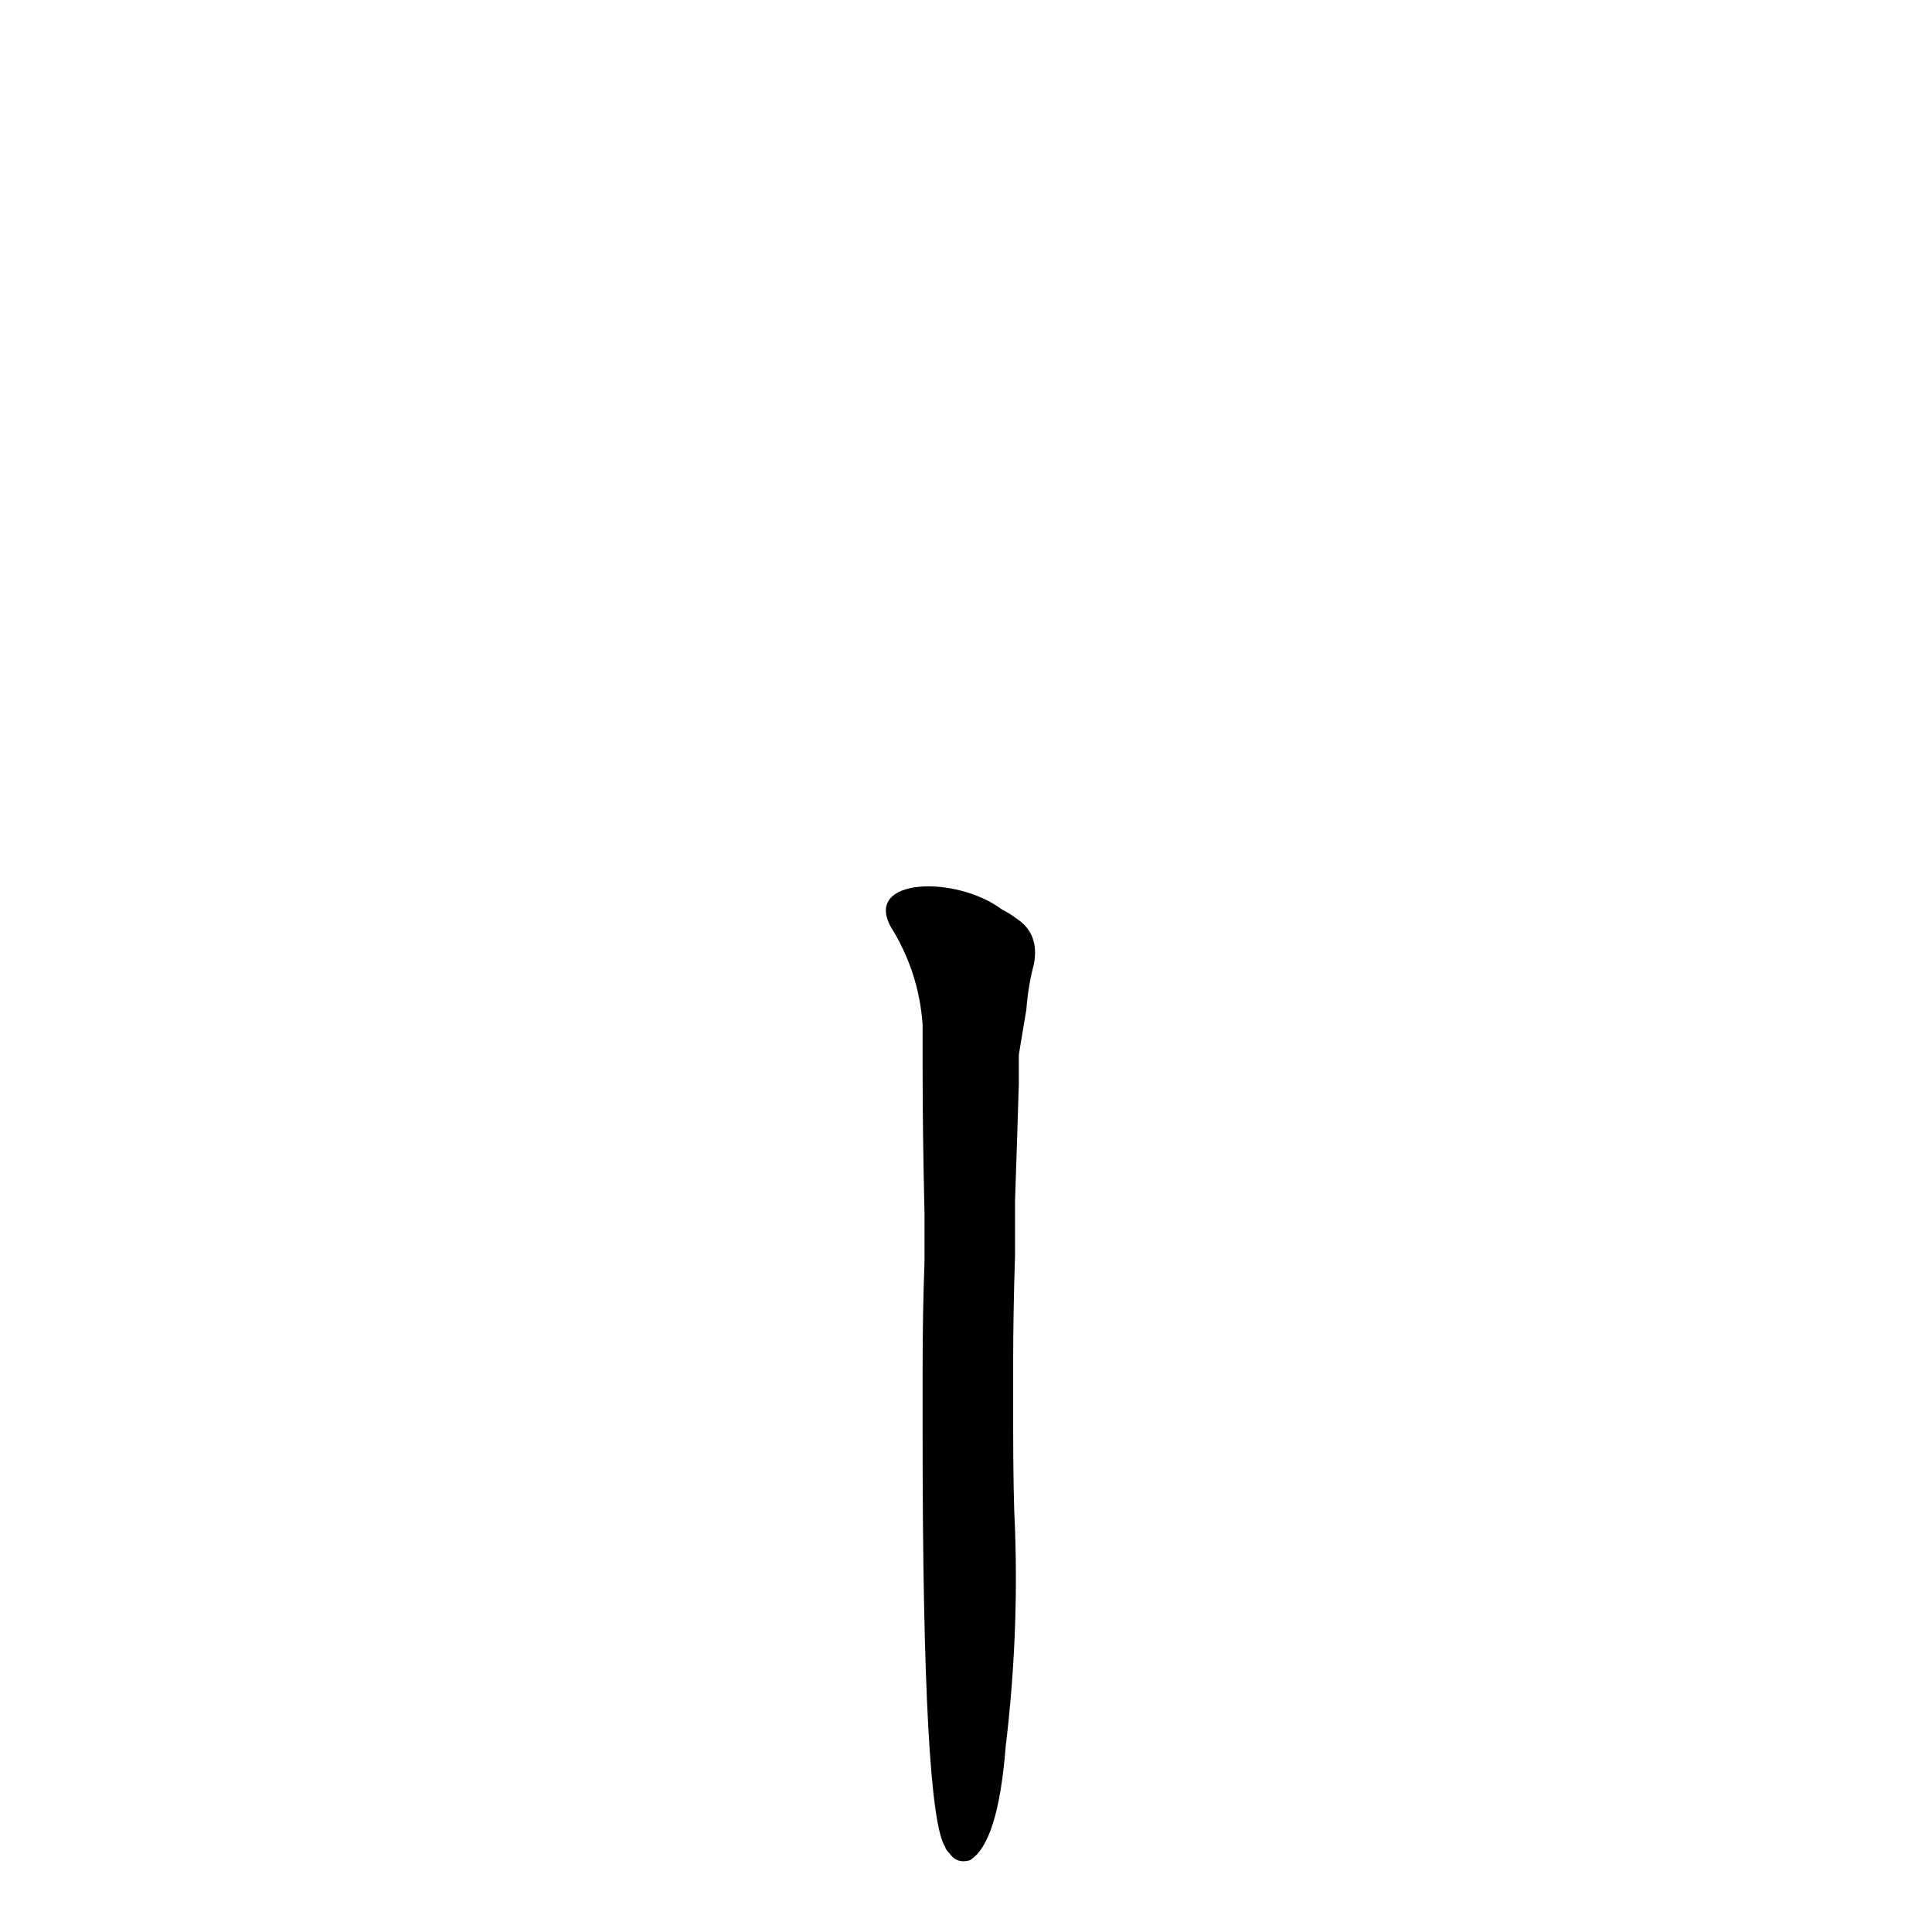 <?xml version='1.0' encoding='utf-8'?>
<svg xmlns="http://www.w3.org/2000/svg" version="1.1" viewBox="0 0 1024 1024"><g transform="scale(1, -1) translate(0, -900)"><path d="M 489 140 Q 489 -61 501 -79 Q 501 -80 503 -82 Q 507 -88 514 -86 Q 529 -77 533 -26 Q 540 32 538 89 Q 537 108 537 144 L 537 179 Q 537 204 538 235 L 538 264 Q 539 292 540 326 Q 540 335 540 341 L 544 365 Q 545 378 548 389 Q 551 405 539 413 Q 535 416 531 418 C 507 436 458 435 472 409 Q 487 385 489 357 L 489 334 Q 489 300 490 257 L 490 231 Q 489 204 489 174 L 489 140 Z" fill="black" /></g></svg>